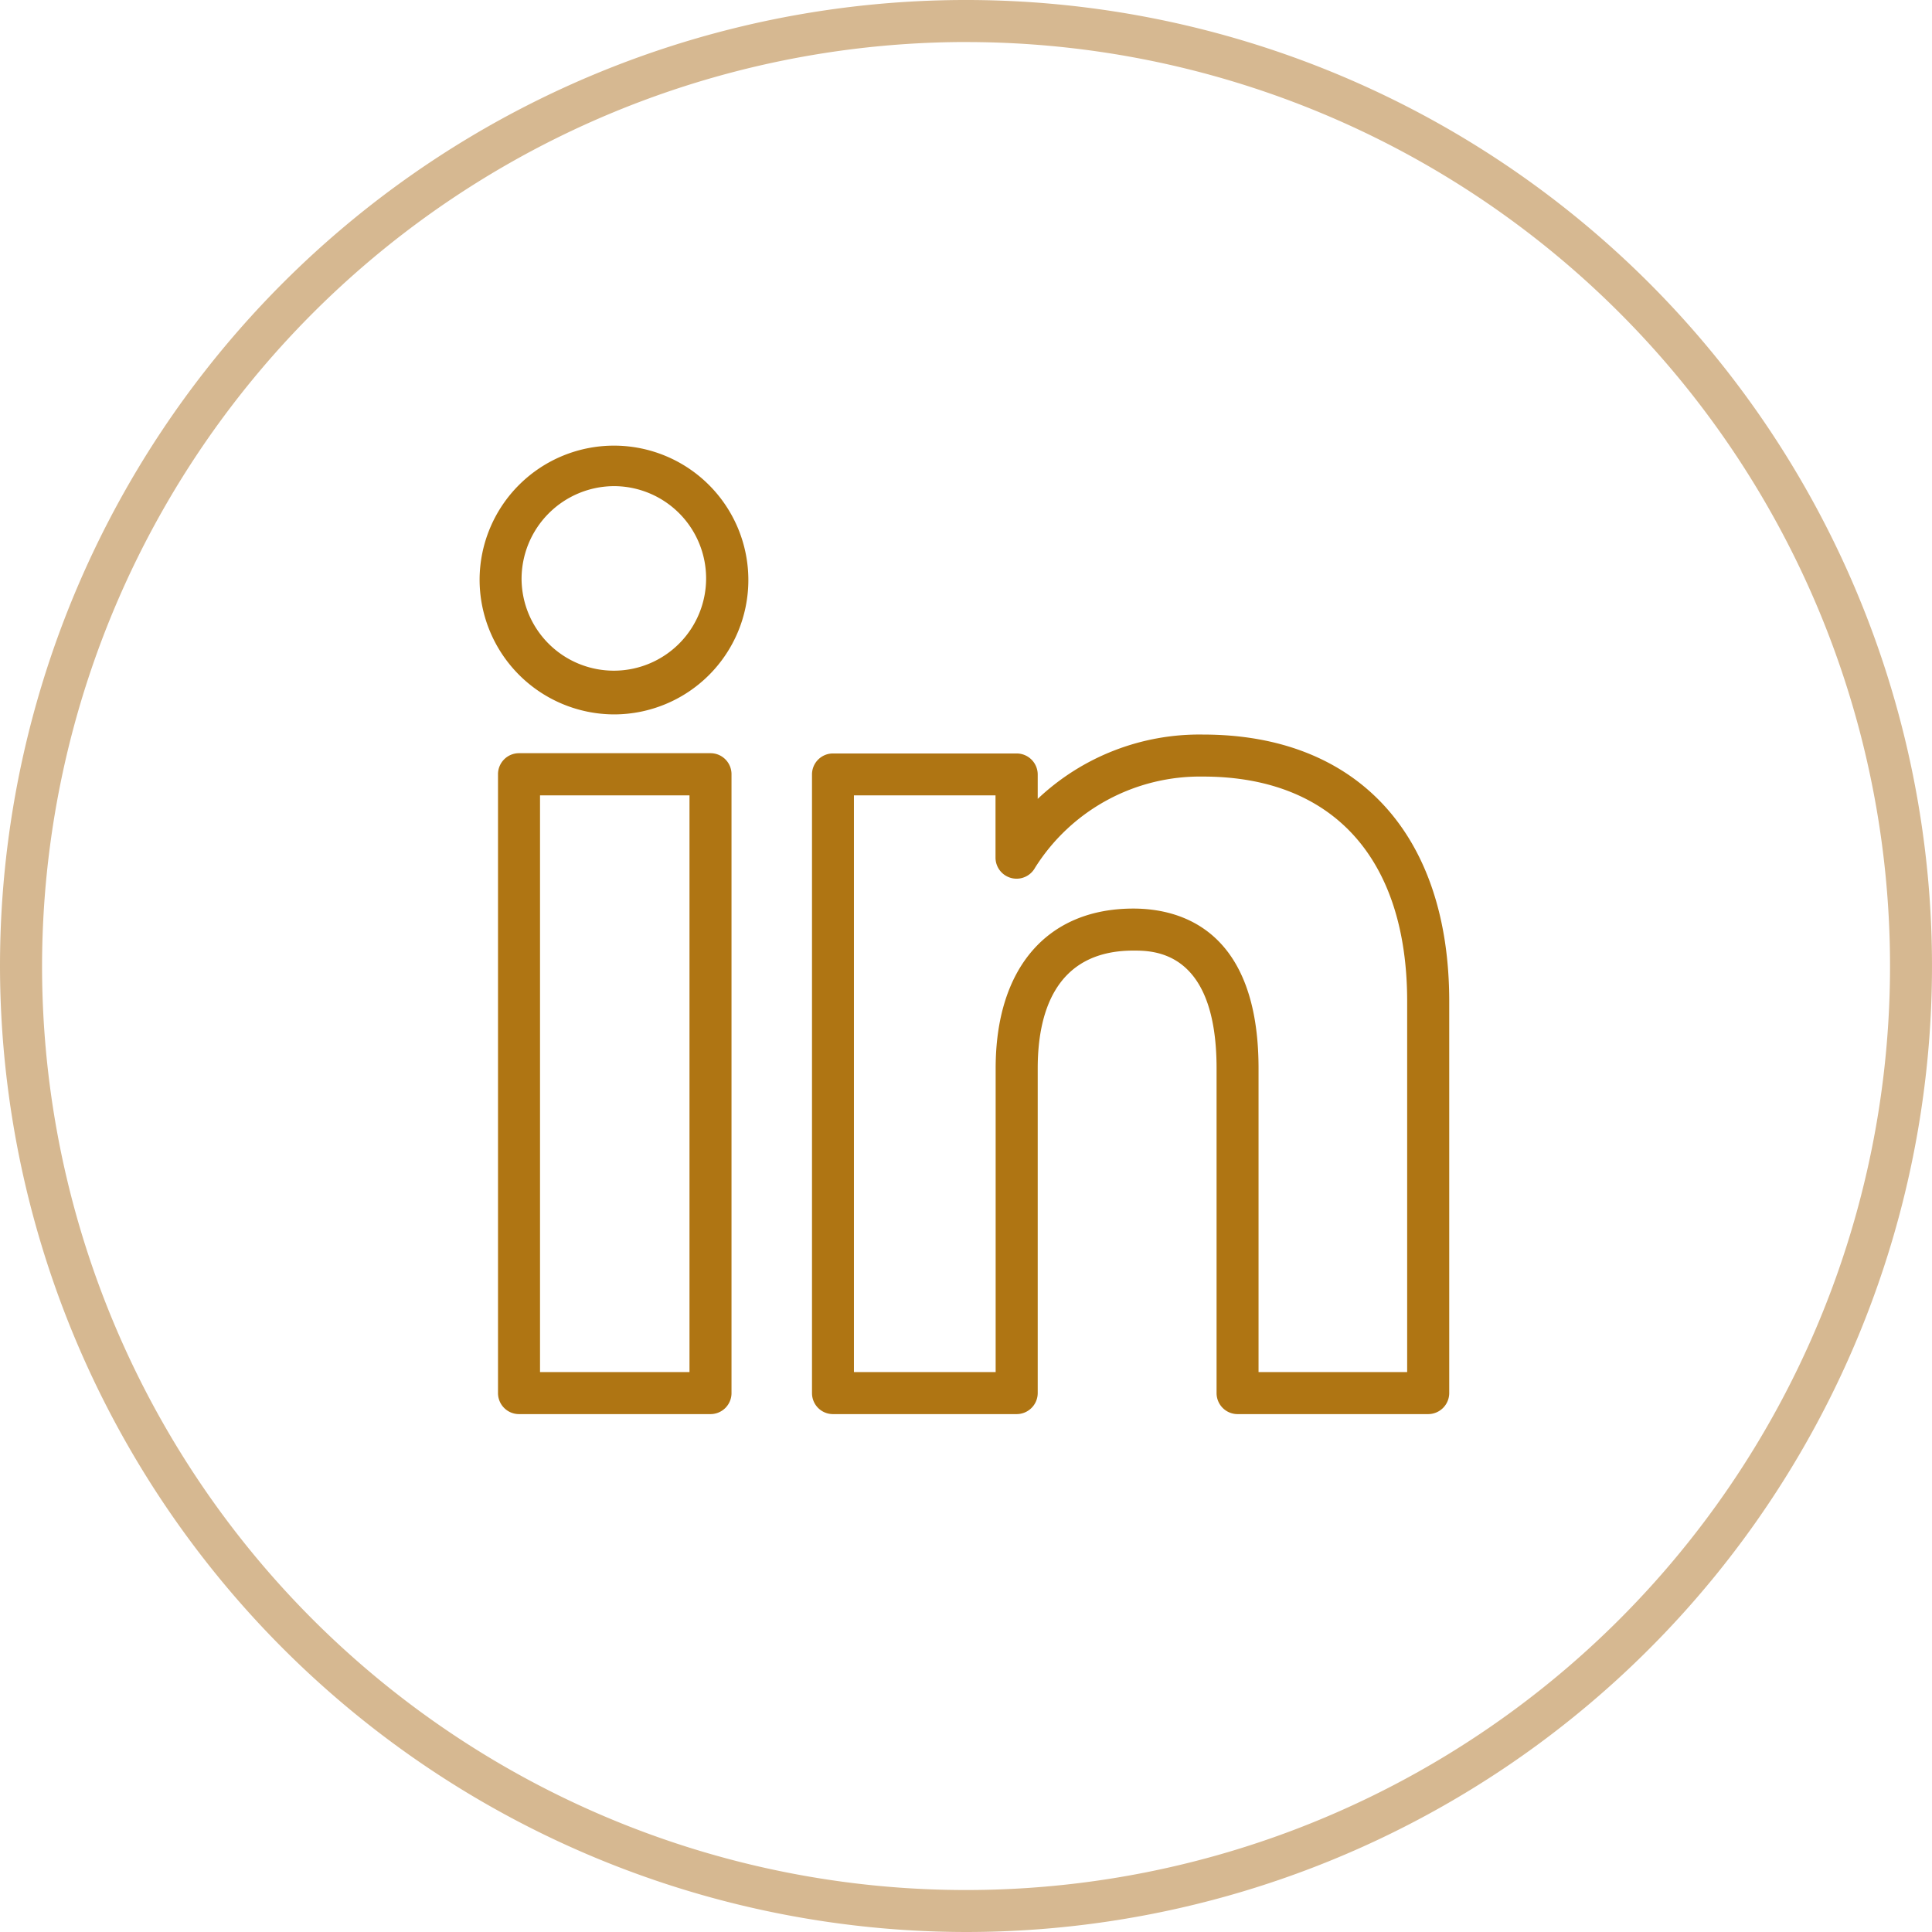 <svg xmlns="http://www.w3.org/2000/svg" width="43.132" height="43.131" viewBox="0 0 43.132 43.131">
  <g id="linkedin_for_lm" data-name="linkedin for lm" transform="translate(0 0)">
    <path id="Path_88" data-name="Path 88" d="M25.327,47.043A21.566,21.566,0,1,0,3.761,25.477,21.59,21.59,0,0,0,25.327,47.043Zm0-42.193A20.628,20.628,0,1,1,4.7,25.477,20.651,20.651,0,0,1,25.327,4.849Z" transform="translate(-3.761 -3.911)" fill="#d6b891"/>
    <path id="Union_14" data-name="Union 14" d="M16.922,21.655a.469.469,0,0,1-.469-.468V13.936c0-2.629-1.4-2.629-1.858-2.629-1.765,0-2.135,1.429-2.135,2.629v7.249a.471.471,0,0,1-.47.47h-4.1a.468.468,0,0,1-.469-.468V7.374a.468.468,0,0,1,.469-.468h4.1a.471.471,0,0,1,.47.468V7.92a5.252,5.252,0,0,1,3.692-1.436c3.439,0,5.495,2.226,5.495,5.956v8.747a.471.471,0,0,1-.47.468Zm.468-7.719v6.781h3.318V12.44c0-3.19-1.661-5.018-4.556-5.018A4.35,4.35,0,0,0,12.4,9.458a.47.47,0,0,1-.882-.223V7.842H8.357V20.717h3.164V13.936c0-2.235,1.148-3.567,3.074-3.567C15.638,10.369,17.39,10.833,17.39,13.936ZM.879,21.655a.469.469,0,0,1-.468-.47V7.374A.469.469,0,0,1,.879,6.9H5.154a.469.469,0,0,1,.47.47V21.185a.469.469,0,0,1-.47.47Zm.47-.938H4.686V7.842H1.349ZM0,3.017A3,3,0,1,1,3,6.034,3.011,3.011,0,0,1,0,3.017Zm.937,0A2.06,2.06,0,1,0,3,.938,2.073,2.073,0,0,0,.937,3.017Z" transform="translate(10.707 9.915)" fill="#af7513"/>
  </g>
</svg>
